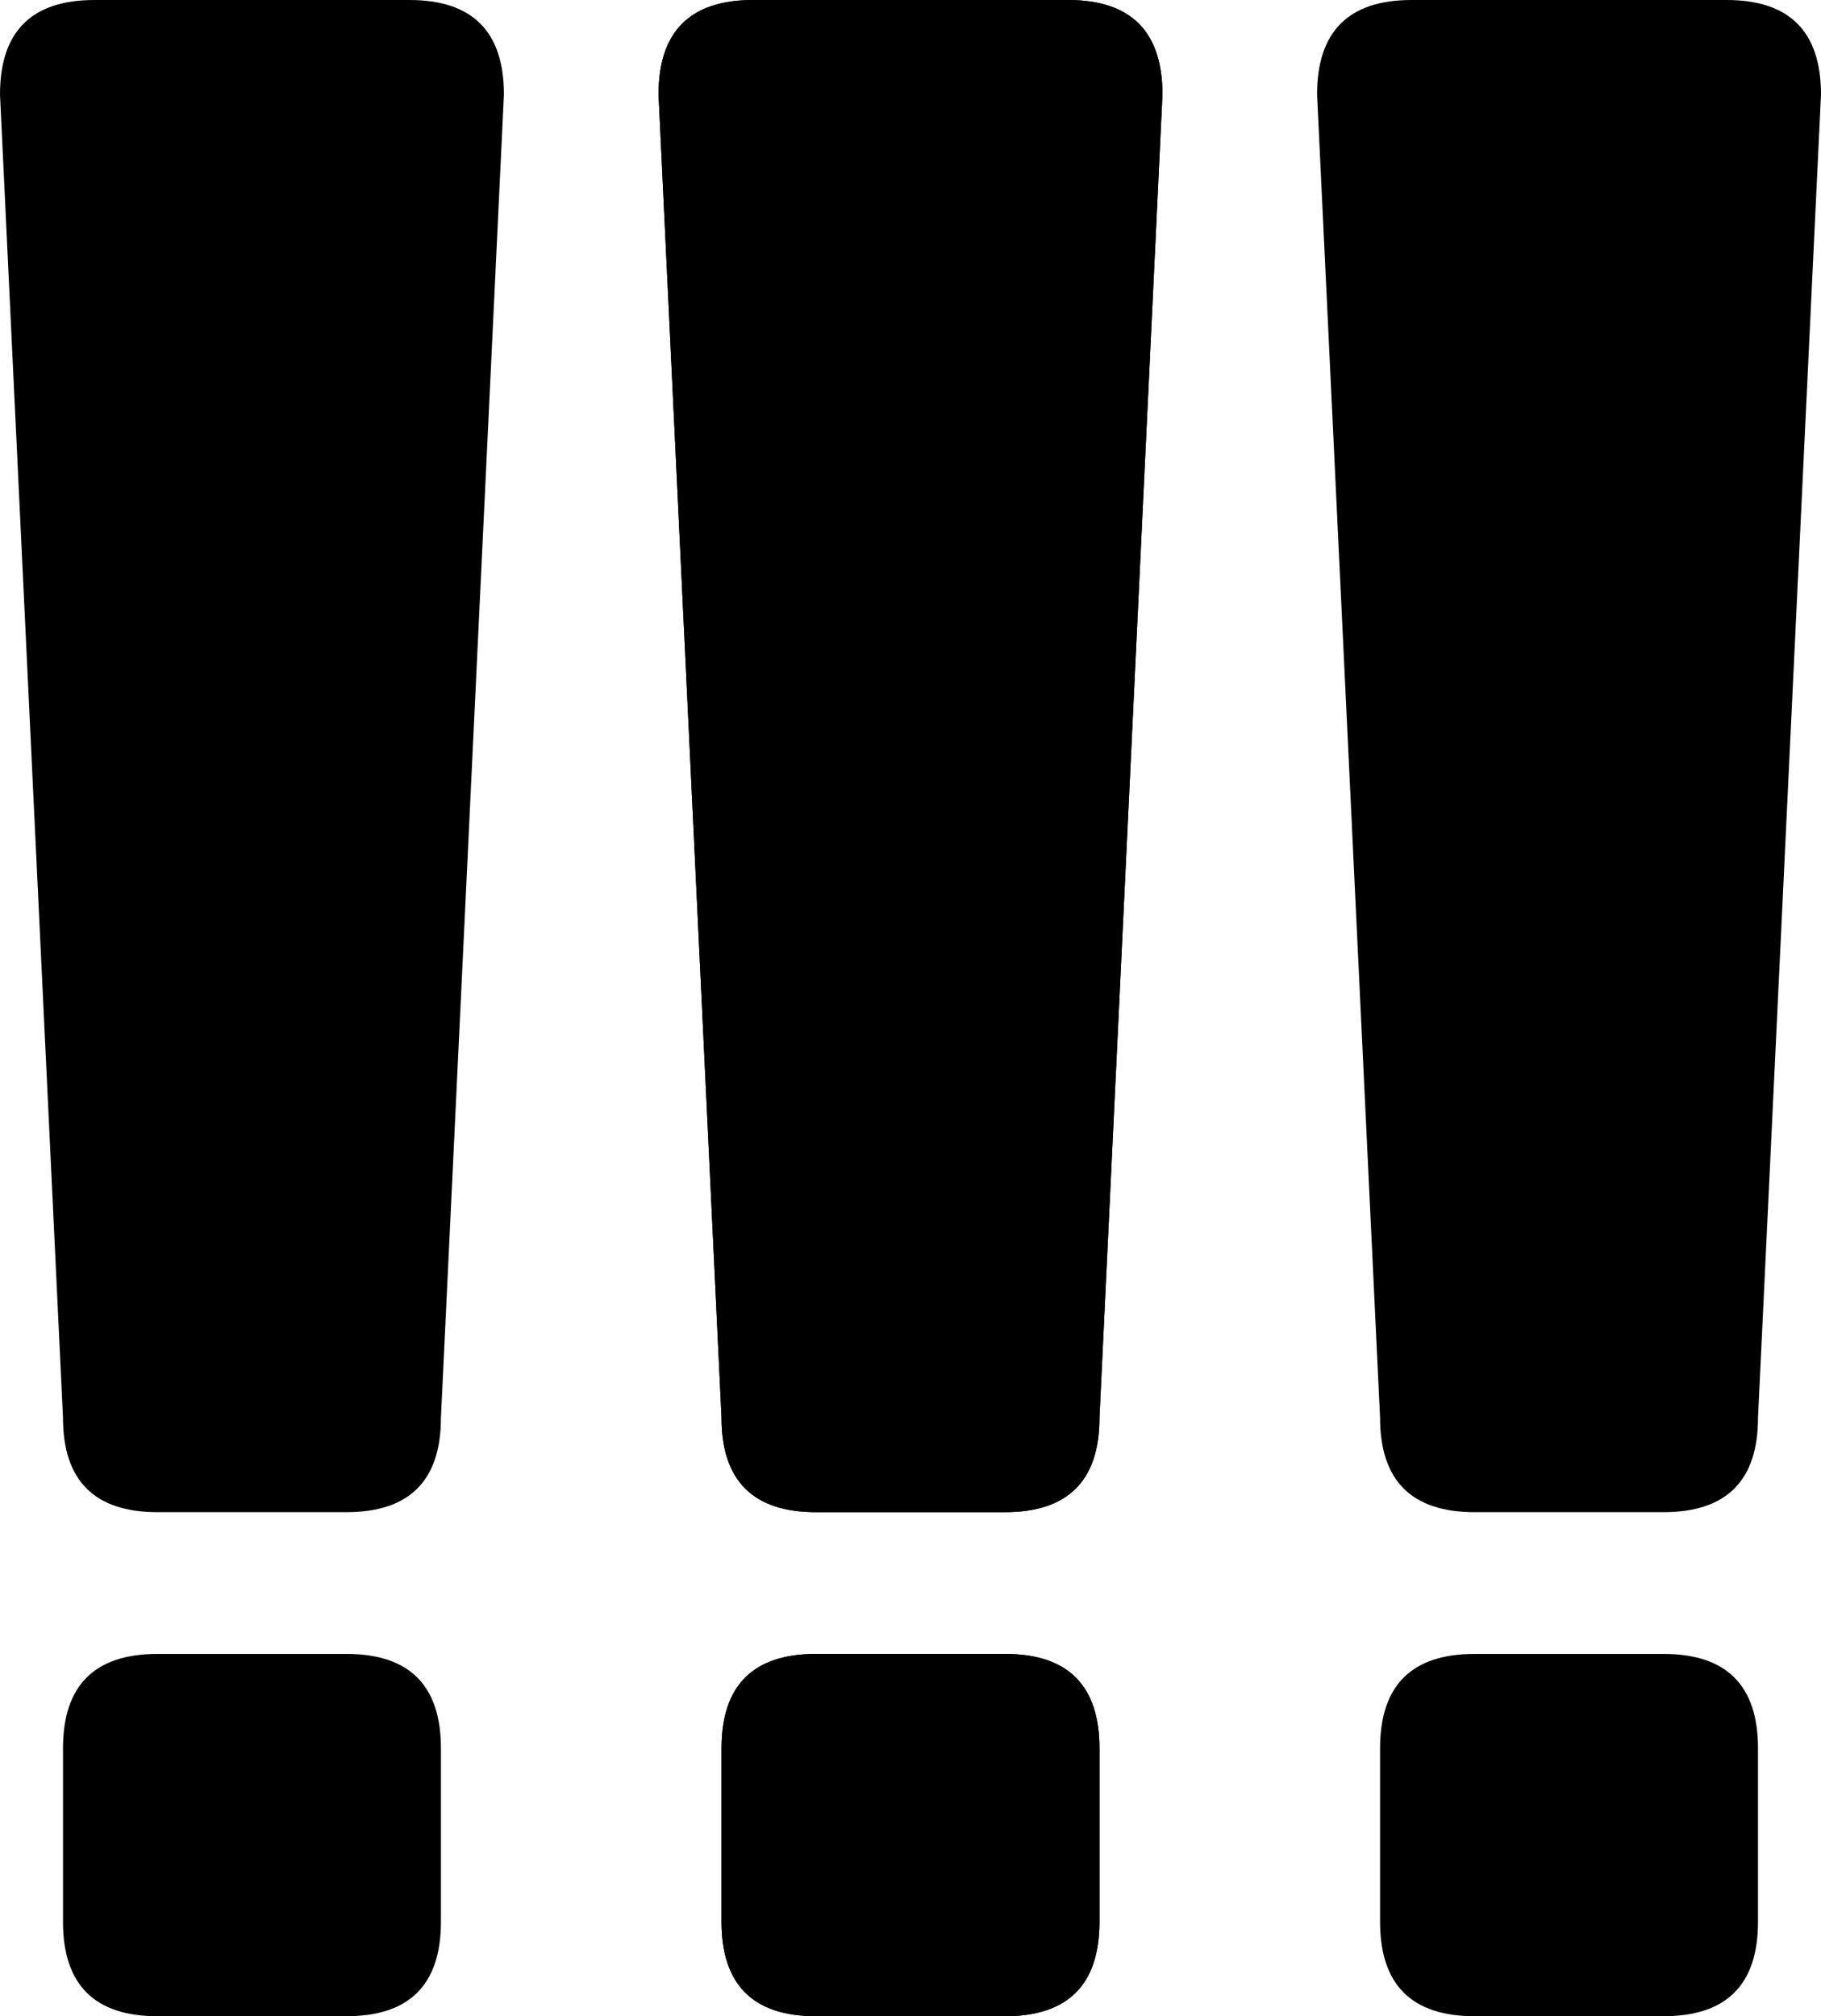 <?xml version="1.0" encoding="UTF-8" standalone="no"?>
<svg xmlns:xlink="http://www.w3.org/1999/xlink" height="70.4px" width="63.6px" xmlns="http://www.w3.org/2000/svg">
  <g transform="matrix(1.0, 0.0, 0.0, 1.0, -352.2, -68.8)">
    <path d="M377.4 129.85 Q377.4 126.55 380.7 126.55 L387.3 126.55 Q390.6 126.55 390.6 129.85 L390.6 135.9 Q390.6 139.2 387.3 139.2 L380.7 139.2 Q377.4 139.2 377.4 135.9 L377.4 129.85 M378.5 68.8 L389.5 68.8 Q392.8 68.8 392.8 72.1 L390.6 118.3 Q390.6 121.6 387.3 121.6 L380.7 121.6 Q377.4 121.6 377.4 118.3 L375.2 72.1 Q375.2 68.8 378.5 68.8" fill="#000000" fill-rule="evenodd" stroke="none"/>
    <path d="M400.4 129.85 Q400.4 126.55 403.7 126.55 L410.3 126.55 Q413.6 126.55 413.6 129.85 L413.6 135.9 Q413.6 139.2 410.3 139.2 L403.7 139.2 Q400.4 139.2 400.4 135.9 L400.4 129.85 M377.4 129.85 Q377.4 126.55 380.7 126.55 L387.3 126.55 Q390.6 126.55 390.6 129.85 L390.6 135.9 Q390.6 139.2 387.3 139.2 L380.7 139.2 Q377.4 139.2 377.4 135.9 L377.4 129.85 M367.6 129.85 L367.6 135.9 Q367.6 139.2 364.3 139.2 L357.7 139.2 Q354.4 139.2 354.4 135.9 L354.4 129.85 Q354.4 126.55 357.7 126.55 L364.3 126.55 Q367.6 126.55 367.6 129.85 M375.2 72.1 Q375.2 68.8 378.5 68.8 L389.5 68.8 Q392.8 68.8 392.8 72.1 L390.6 118.3 Q390.6 121.6 387.3 121.6 L380.7 121.6 Q377.4 121.6 377.4 118.3 L375.2 72.1 M352.2 72.1 Q352.2 68.8 355.5 68.8 L366.5 68.8 Q369.8 68.8 369.8 72.1 L367.6 118.3 Q367.6 121.6 364.3 121.6 L357.7 121.6 Q354.4 121.6 354.4 118.3 L352.2 72.1 M412.5 68.8 Q415.8 68.8 415.8 72.1 L413.6 118.3 Q413.6 121.6 410.3 121.6 L403.7 121.6 Q400.4 121.6 400.4 118.3 L398.2 72.1 Q398.2 68.8 401.5 68.8 L412.5 68.8" fill="#000000" fill-rule="evenodd" stroke="none"/>
  </g>
</svg>

